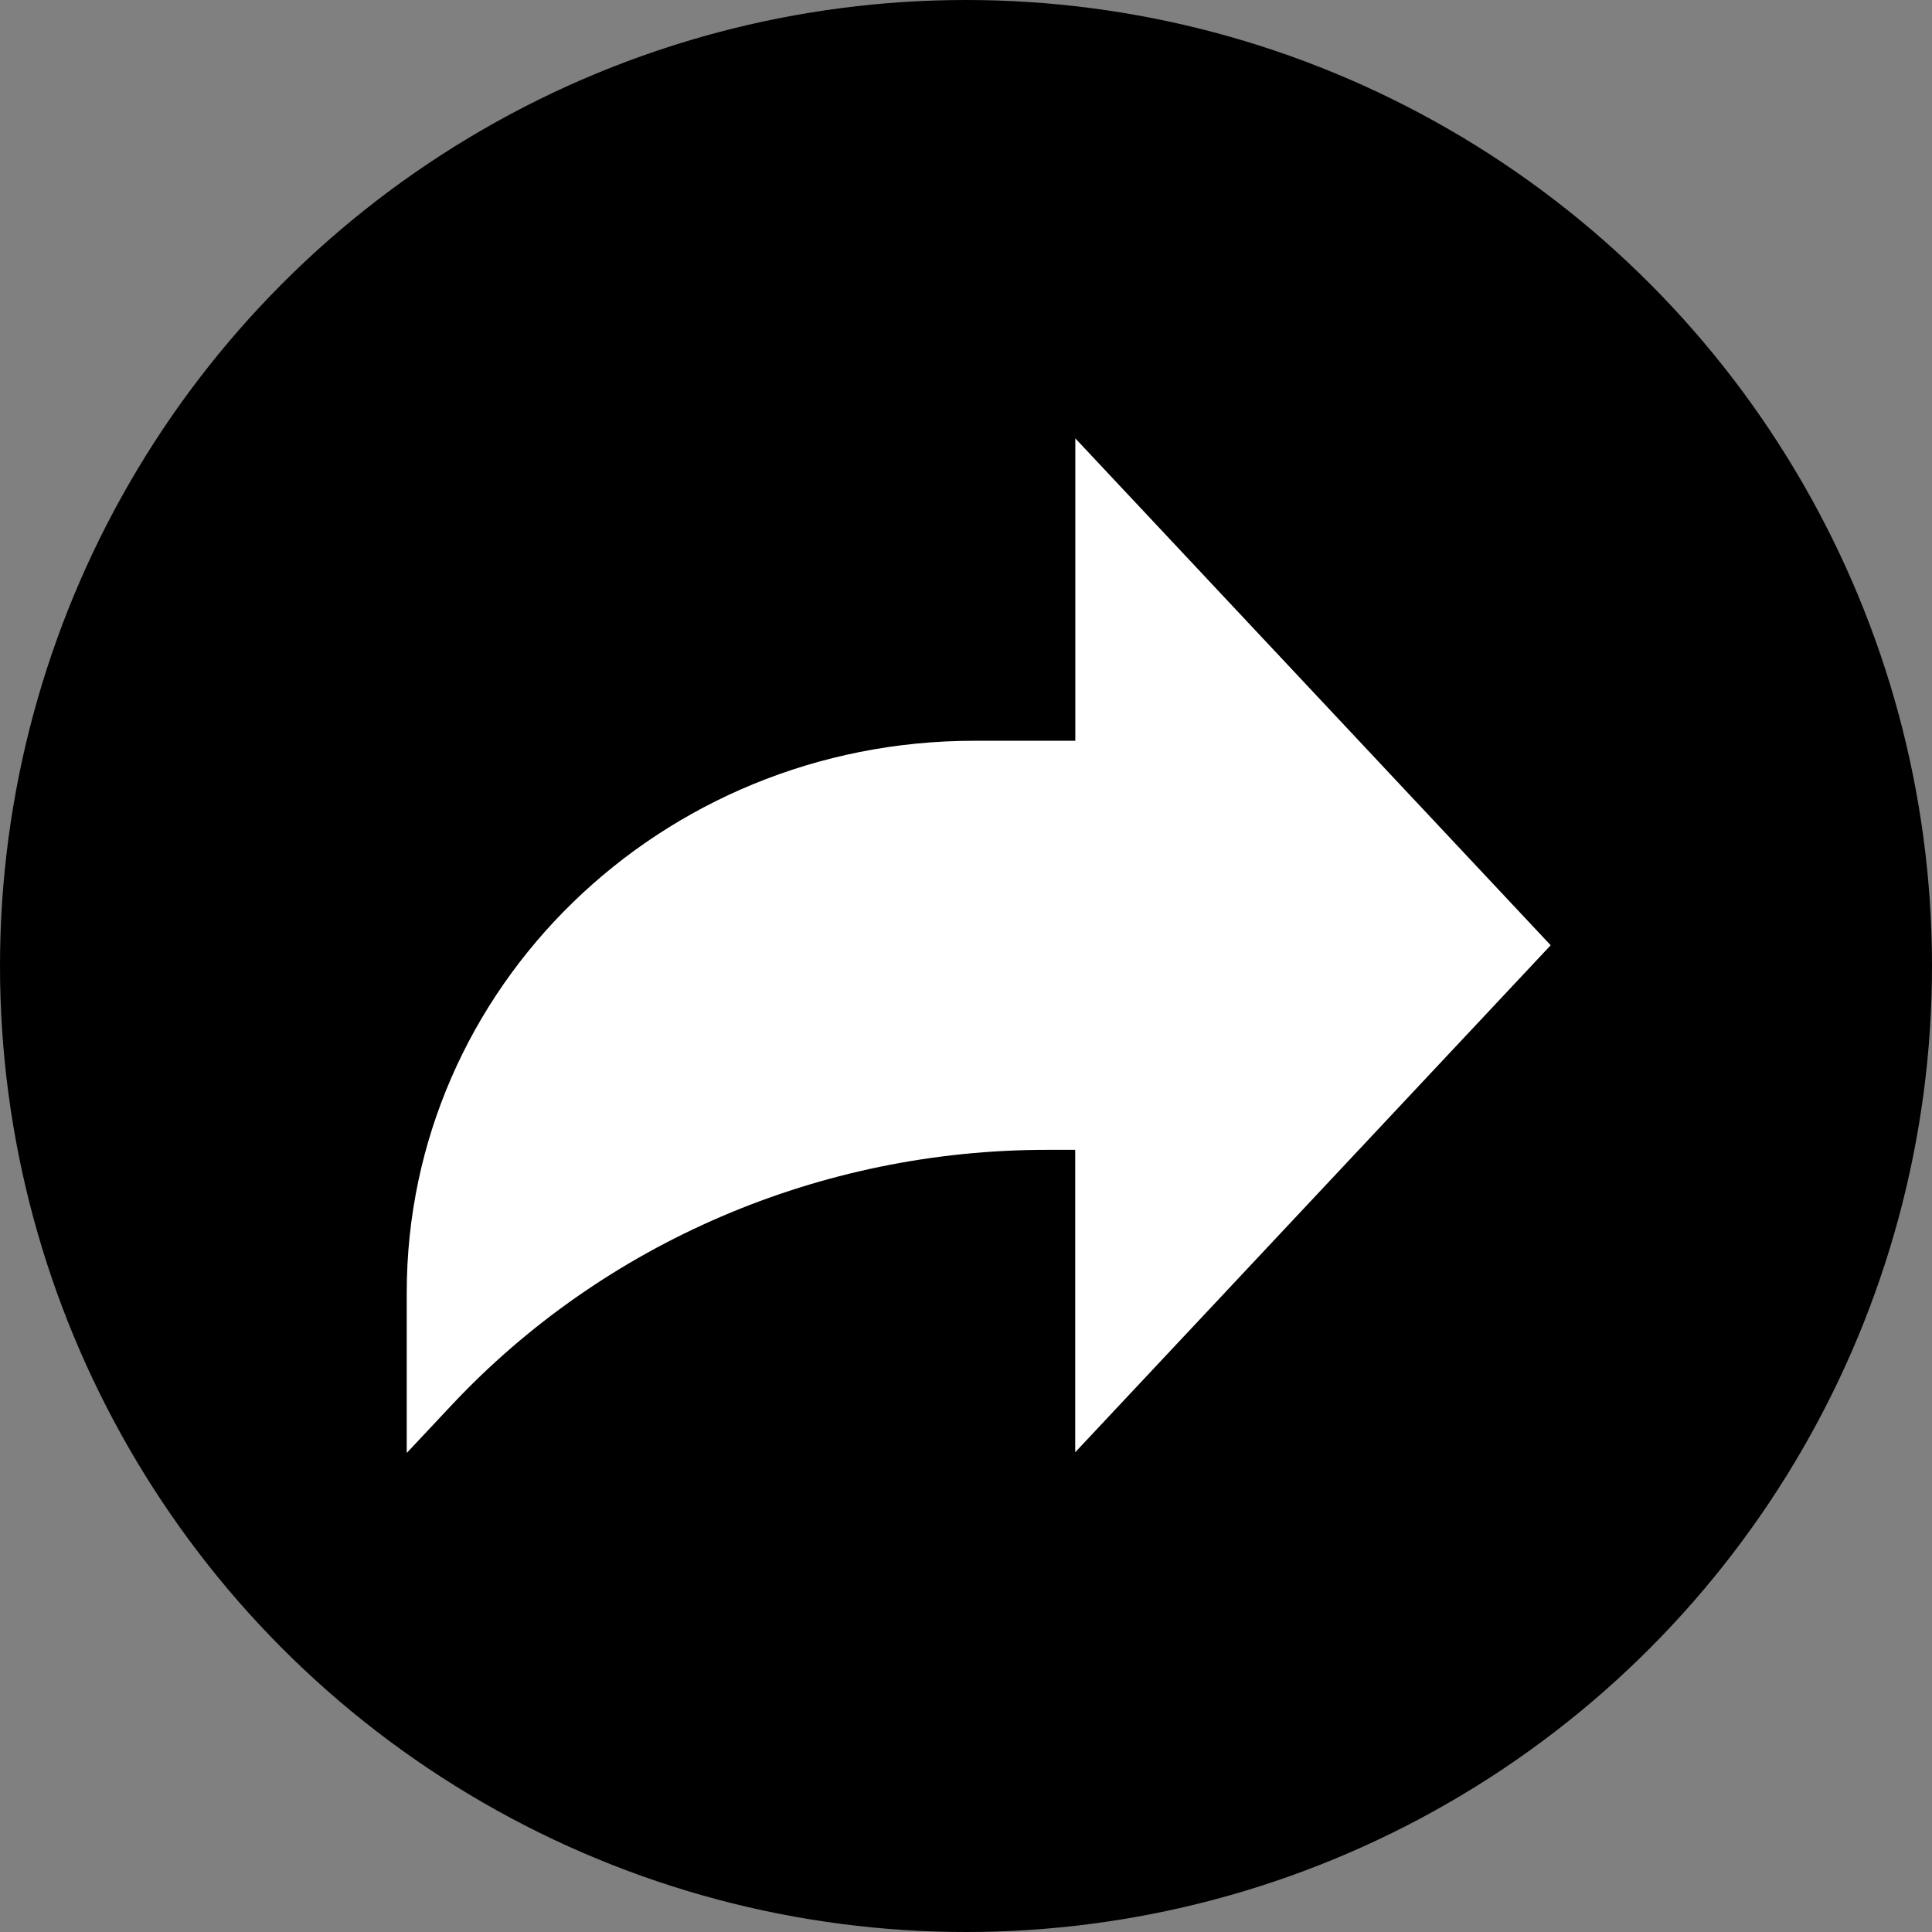 <svg width="19" height="19" viewBox="0 0 19 19" fill="none" xmlns="http://www.w3.org/2000/svg">
<rect x="0" y="0" width="19" height="19" fill="#808080" stroke="none"/>
<circle cx="9.5" cy="9.5" r="9.5" fill="hsl(214, 17%, 51%)"/>
<g clip-path="url(#clip0_1_11)">
<path d="M15.25 9.296L10.575 4.311V7.285H9.581C6.497 7.285 4 9.715 4 12.712V14.289L4.442 13.818C5.942 12.219 8.066 11.308 10.293 11.308H10.574V14.282L15.25 9.296Z" fill="white"/>
</g>
<defs>
<clipPath id="clip0_1_11">
<rect width="12" height="10" fill="white" transform="translate(4 4.3)"/>
</clipPath>
</defs>
</svg>
